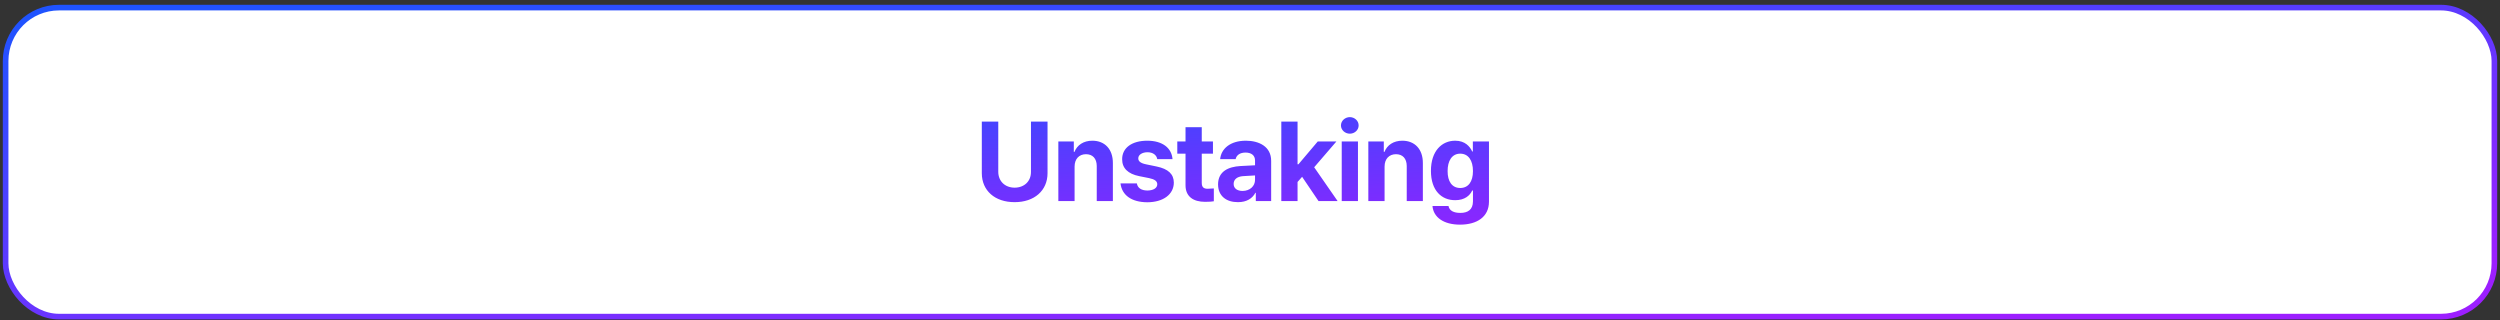 <svg width="445" height="57" viewBox="0 0 445 57" fill="none" xmlns="http://www.w3.org/2000/svg">
<rect x="0" y="0" width="445" height="57" fill="#333333" stroke="none"/>
<rect x="1" y="1.355" width="443" height="55" rx="9.5" fill="white" stroke="url(#paint0_linear_1800_15180)"/>
<path d="M183.512 21.648H186.461V30.827C186.461 33.923 184.108 35.993 180.602 35.983C177.086 35.993 174.762 33.923 174.762 30.827V21.648H177.692V30.593C177.701 32.224 178.854 33.395 180.602 33.405C182.369 33.395 183.522 32.224 183.512 30.593V21.648ZM191.276 29.655V35.788H188.385V25.183H191.139V27.038H191.256C191.735 25.817 192.868 25.046 194.44 25.046C196.657 25.046 198.102 26.56 198.092 29.03V35.788H195.221V29.538C195.211 28.23 194.508 27.448 193.307 27.448C192.106 27.448 191.276 28.259 191.276 29.655ZM205.993 28.327C205.866 27.585 205.222 27.106 204.255 27.097C203.317 27.106 202.604 27.546 202.614 28.19C202.604 28.669 202.976 29.04 203.981 29.245L205.876 29.636C207.936 30.065 208.933 30.983 208.942 32.507C208.933 34.597 207.058 35.993 204.235 36.003C201.374 35.993 199.694 34.714 199.45 32.644H202.36C202.497 33.474 203.171 33.903 204.235 33.913C205.29 33.903 205.993 33.483 205.993 32.8C205.993 32.253 205.544 31.911 204.548 31.706L202.79 31.355C200.769 30.954 199.733 29.919 199.743 28.347C199.733 26.315 201.481 25.046 204.216 25.046C206.892 25.046 208.552 26.315 208.708 28.327H205.993ZM215.906 25.183V27.351H213.913V32.526C213.904 33.376 214.324 33.581 214.91 33.601C215.202 33.601 215.71 33.571 216.062 33.542V35.827C215.749 35.876 215.232 35.935 214.519 35.925C212.429 35.935 211.003 34.997 211.023 32.937V27.351H209.558V25.183H211.023V22.644H213.913V25.183H215.906ZM216.814 32.819C216.824 30.456 218.719 29.685 220.76 29.558C221.521 29.509 222.947 29.44 223.396 29.421V28.561C223.386 27.673 222.781 27.165 221.697 27.155C220.711 27.165 220.095 27.605 219.939 28.327H217.185C217.361 26.491 218.963 25.046 221.775 25.046C224.09 25.046 226.277 26.081 226.267 28.64V35.788H223.533V34.323H223.455C222.937 35.3 221.922 35.993 220.349 35.983C218.318 35.993 216.824 34.919 216.814 32.819ZM219.588 32.741C219.588 33.552 220.242 33.981 221.17 33.991C222.488 33.981 223.406 33.122 223.396 31.999V31.227C222.957 31.247 221.717 31.315 221.228 31.355C220.222 31.442 219.588 31.921 219.588 32.741ZM228.074 35.788V21.648H230.965V29.245H231.121L234.559 25.183H237.879L233.924 29.773L238.094 35.788H234.695L231.776 31.472L230.965 32.39V35.788H228.074ZM238.827 35.788V25.183H241.717V35.788H238.827ZM238.69 22.331C238.69 21.511 239.403 20.856 240.272 20.847C241.131 20.856 241.844 21.511 241.835 22.331C241.844 23.132 241.131 23.796 240.272 23.796C239.403 23.796 238.69 23.132 238.69 22.331ZM246.454 29.655V35.788H243.563V25.183H246.317V27.038H246.435C246.913 25.817 248.046 25.046 249.618 25.046C251.835 25.046 253.28 26.56 253.27 29.03V35.788H250.399V29.538C250.39 28.23 249.686 27.448 248.485 27.448C247.284 27.448 246.454 28.259 246.454 29.655ZM259.882 39.987C256.952 39.987 255.146 38.669 254.98 36.667H257.831C257.988 37.517 258.788 37.898 259.941 37.898C261.279 37.898 262.177 37.321 262.187 35.847V33.913H262.05C261.669 34.773 260.732 35.642 259.023 35.632C256.63 35.642 254.706 33.952 254.706 30.417C254.706 26.833 256.679 25.046 259.023 25.046C260.8 25.046 261.66 26.101 262.05 26.96H262.167V25.183H265.038V35.905C265.029 38.61 262.9 39.987 259.882 39.987ZM257.675 30.456C257.665 32.292 258.456 33.454 259.921 33.464C261.367 33.454 262.187 32.341 262.187 30.456C262.187 28.571 261.376 27.351 259.921 27.351C258.447 27.351 257.665 28.63 257.675 30.456Z" fill="url(#paint1_linear_1800_15180)"/>
<defs>
<linearGradient id="paint0_linear_1800_15180" x1="25.167" y1="0.855" x2="34.415" y2="89.398" gradientUnits="userSpaceOnUse">
<stop stop-color="#1F53FF"/>
<stop offset="1" stop-color="#9C1FFF"/>
</linearGradient>
<linearGradient id="paint1_linear_1800_15180" x1="26.673" y1="15.788" x2="28.747" y2="57.456" gradientUnits="userSpaceOnUse">
<stop stop-color="#1F53FF"/>
<stop offset="1" stop-color="#9C1FFF"/>
</linearGradient>
</defs>
</svg>
